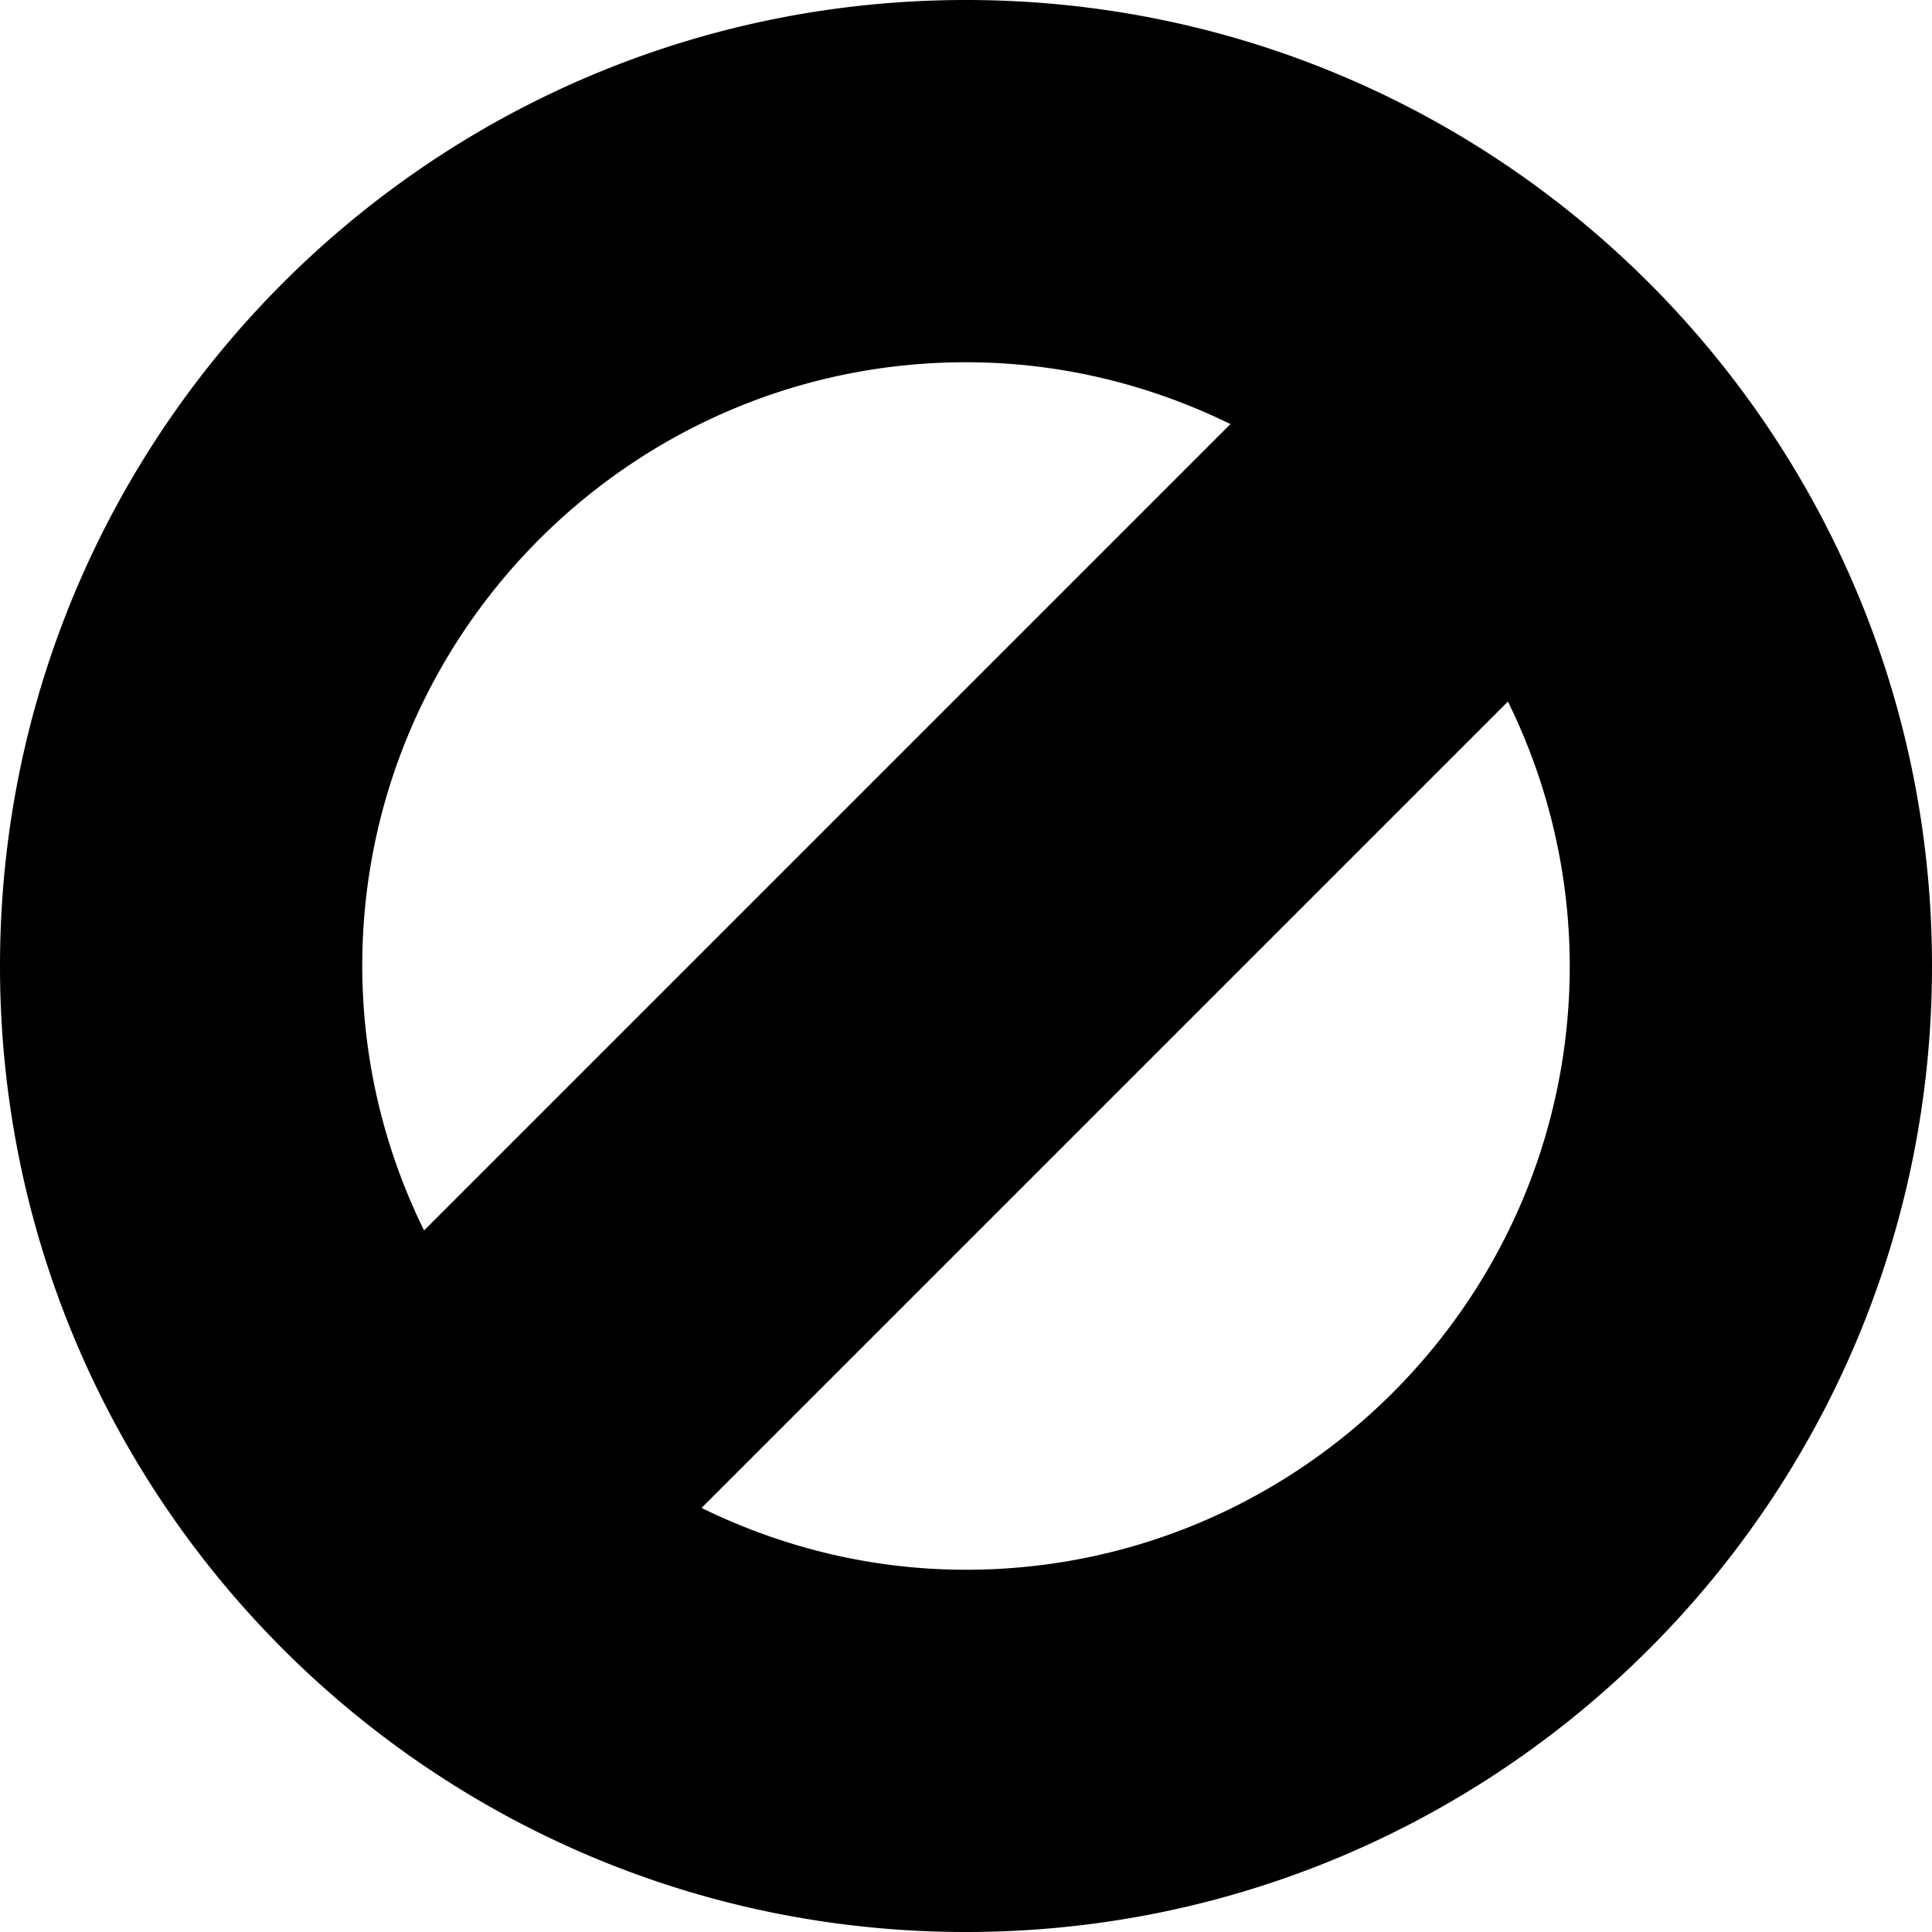 <svg xmlns="http://www.w3.org/2000/svg" viewBox="0 0 64 64"><path d="M32 0C14.327 0 0 14.327 0 32c0 17.673 14.327 32 32 32s32-14.327 32-32C64 14.327 49.673 0 32 0zm0 12c3.144 0 6.11.75 8.76 2.048L14.048 40.76A19.854 19.854 0 0 1 12 32c0-11.028 8.972-20 20-20zm0 40c-3.144 0-6.11-.75-8.76-2.048L49.952 23.24A19.854 19.854 0 0 1 52 32c0 11.028-8.972 20-20 20z"/></svg>